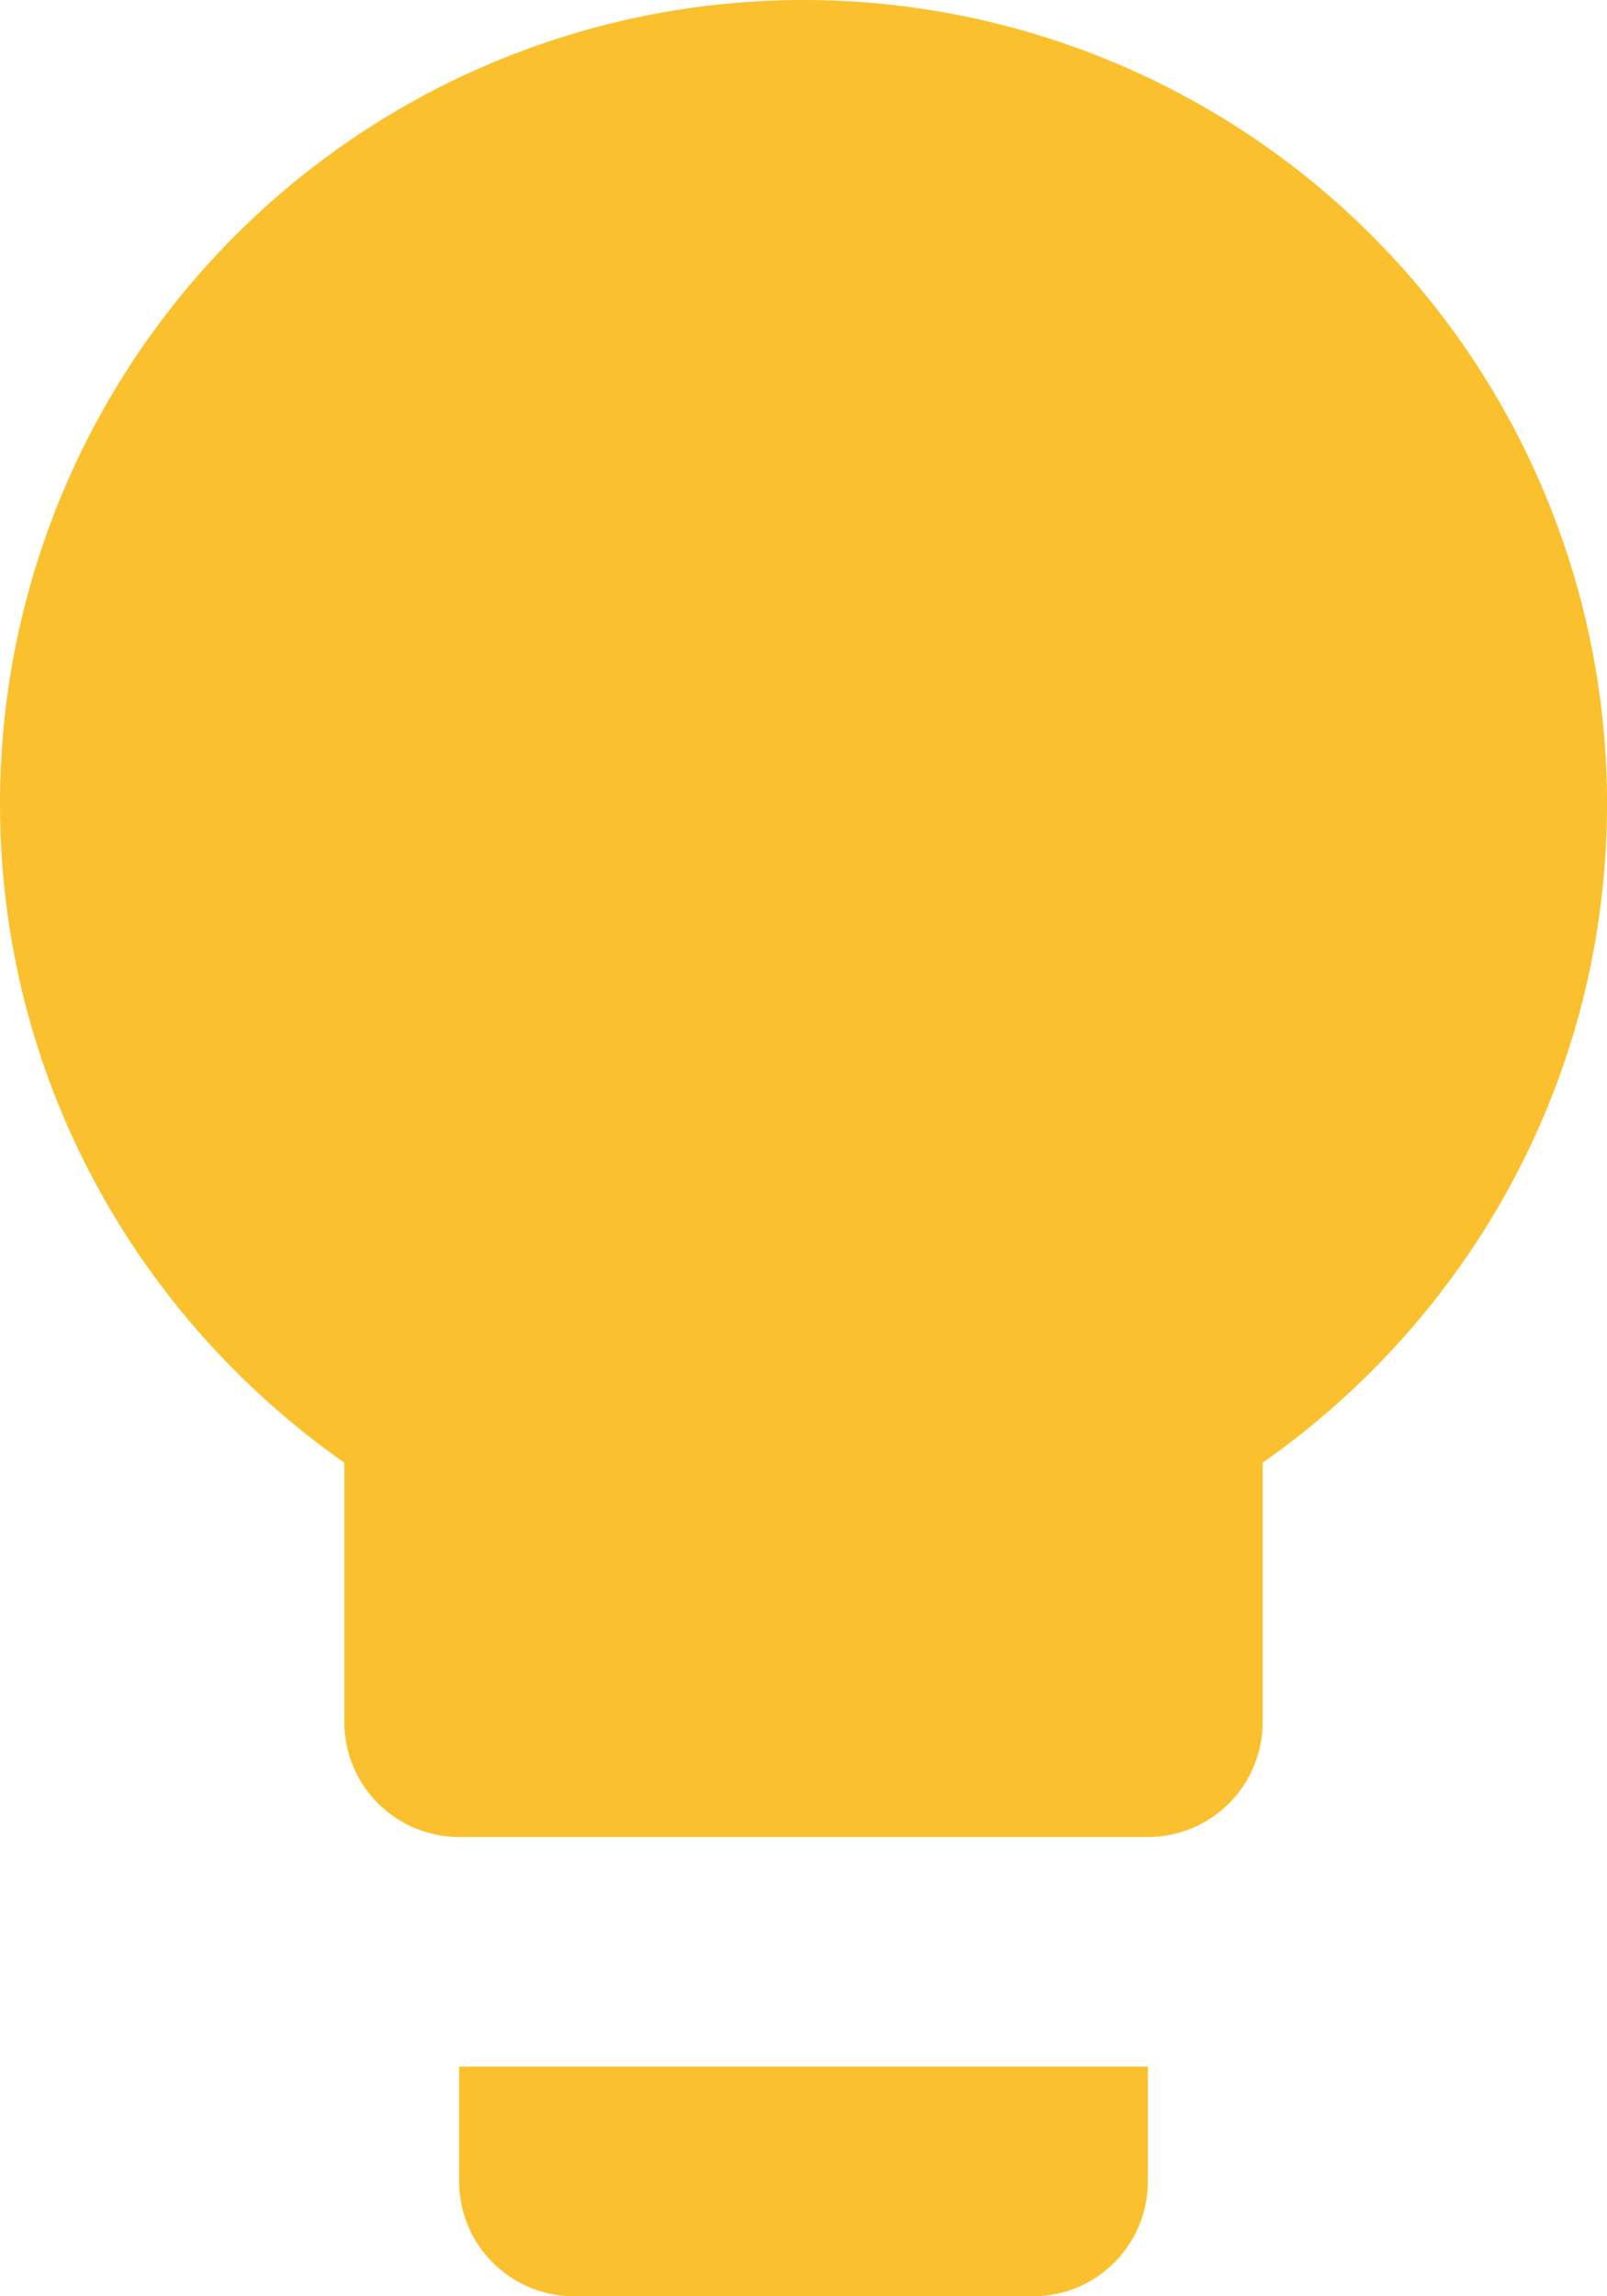 <svg width="56" height="80" viewBox="0 0 56 80" fill="none" xmlns="http://www.w3.org/2000/svg">
<path d="M28 0C20.574 0 13.452 2.95 8.201 8.201C2.95 13.452 0 20.574 0 28C0 37.52 4.76 45.88 12 50.96V60C12 61.061 12.421 62.078 13.172 62.828C13.922 63.579 14.939 64 16 64H40C41.061 64 42.078 63.579 42.828 62.828C43.579 62.078 44 61.061 44 60V50.96C51.24 45.88 56 37.52 56 28C56 20.574 53.05 13.452 47.799 8.201C42.548 2.95 35.426 0 28 0ZM16 76C16 77.061 16.421 78.078 17.172 78.828C17.922 79.579 18.939 80 20 80H36C37.061 80 38.078 79.579 38.828 78.828C39.579 78.078 40 77.061 40 76V72H16V76Z" fill="#FBC02D"/>
</svg>
